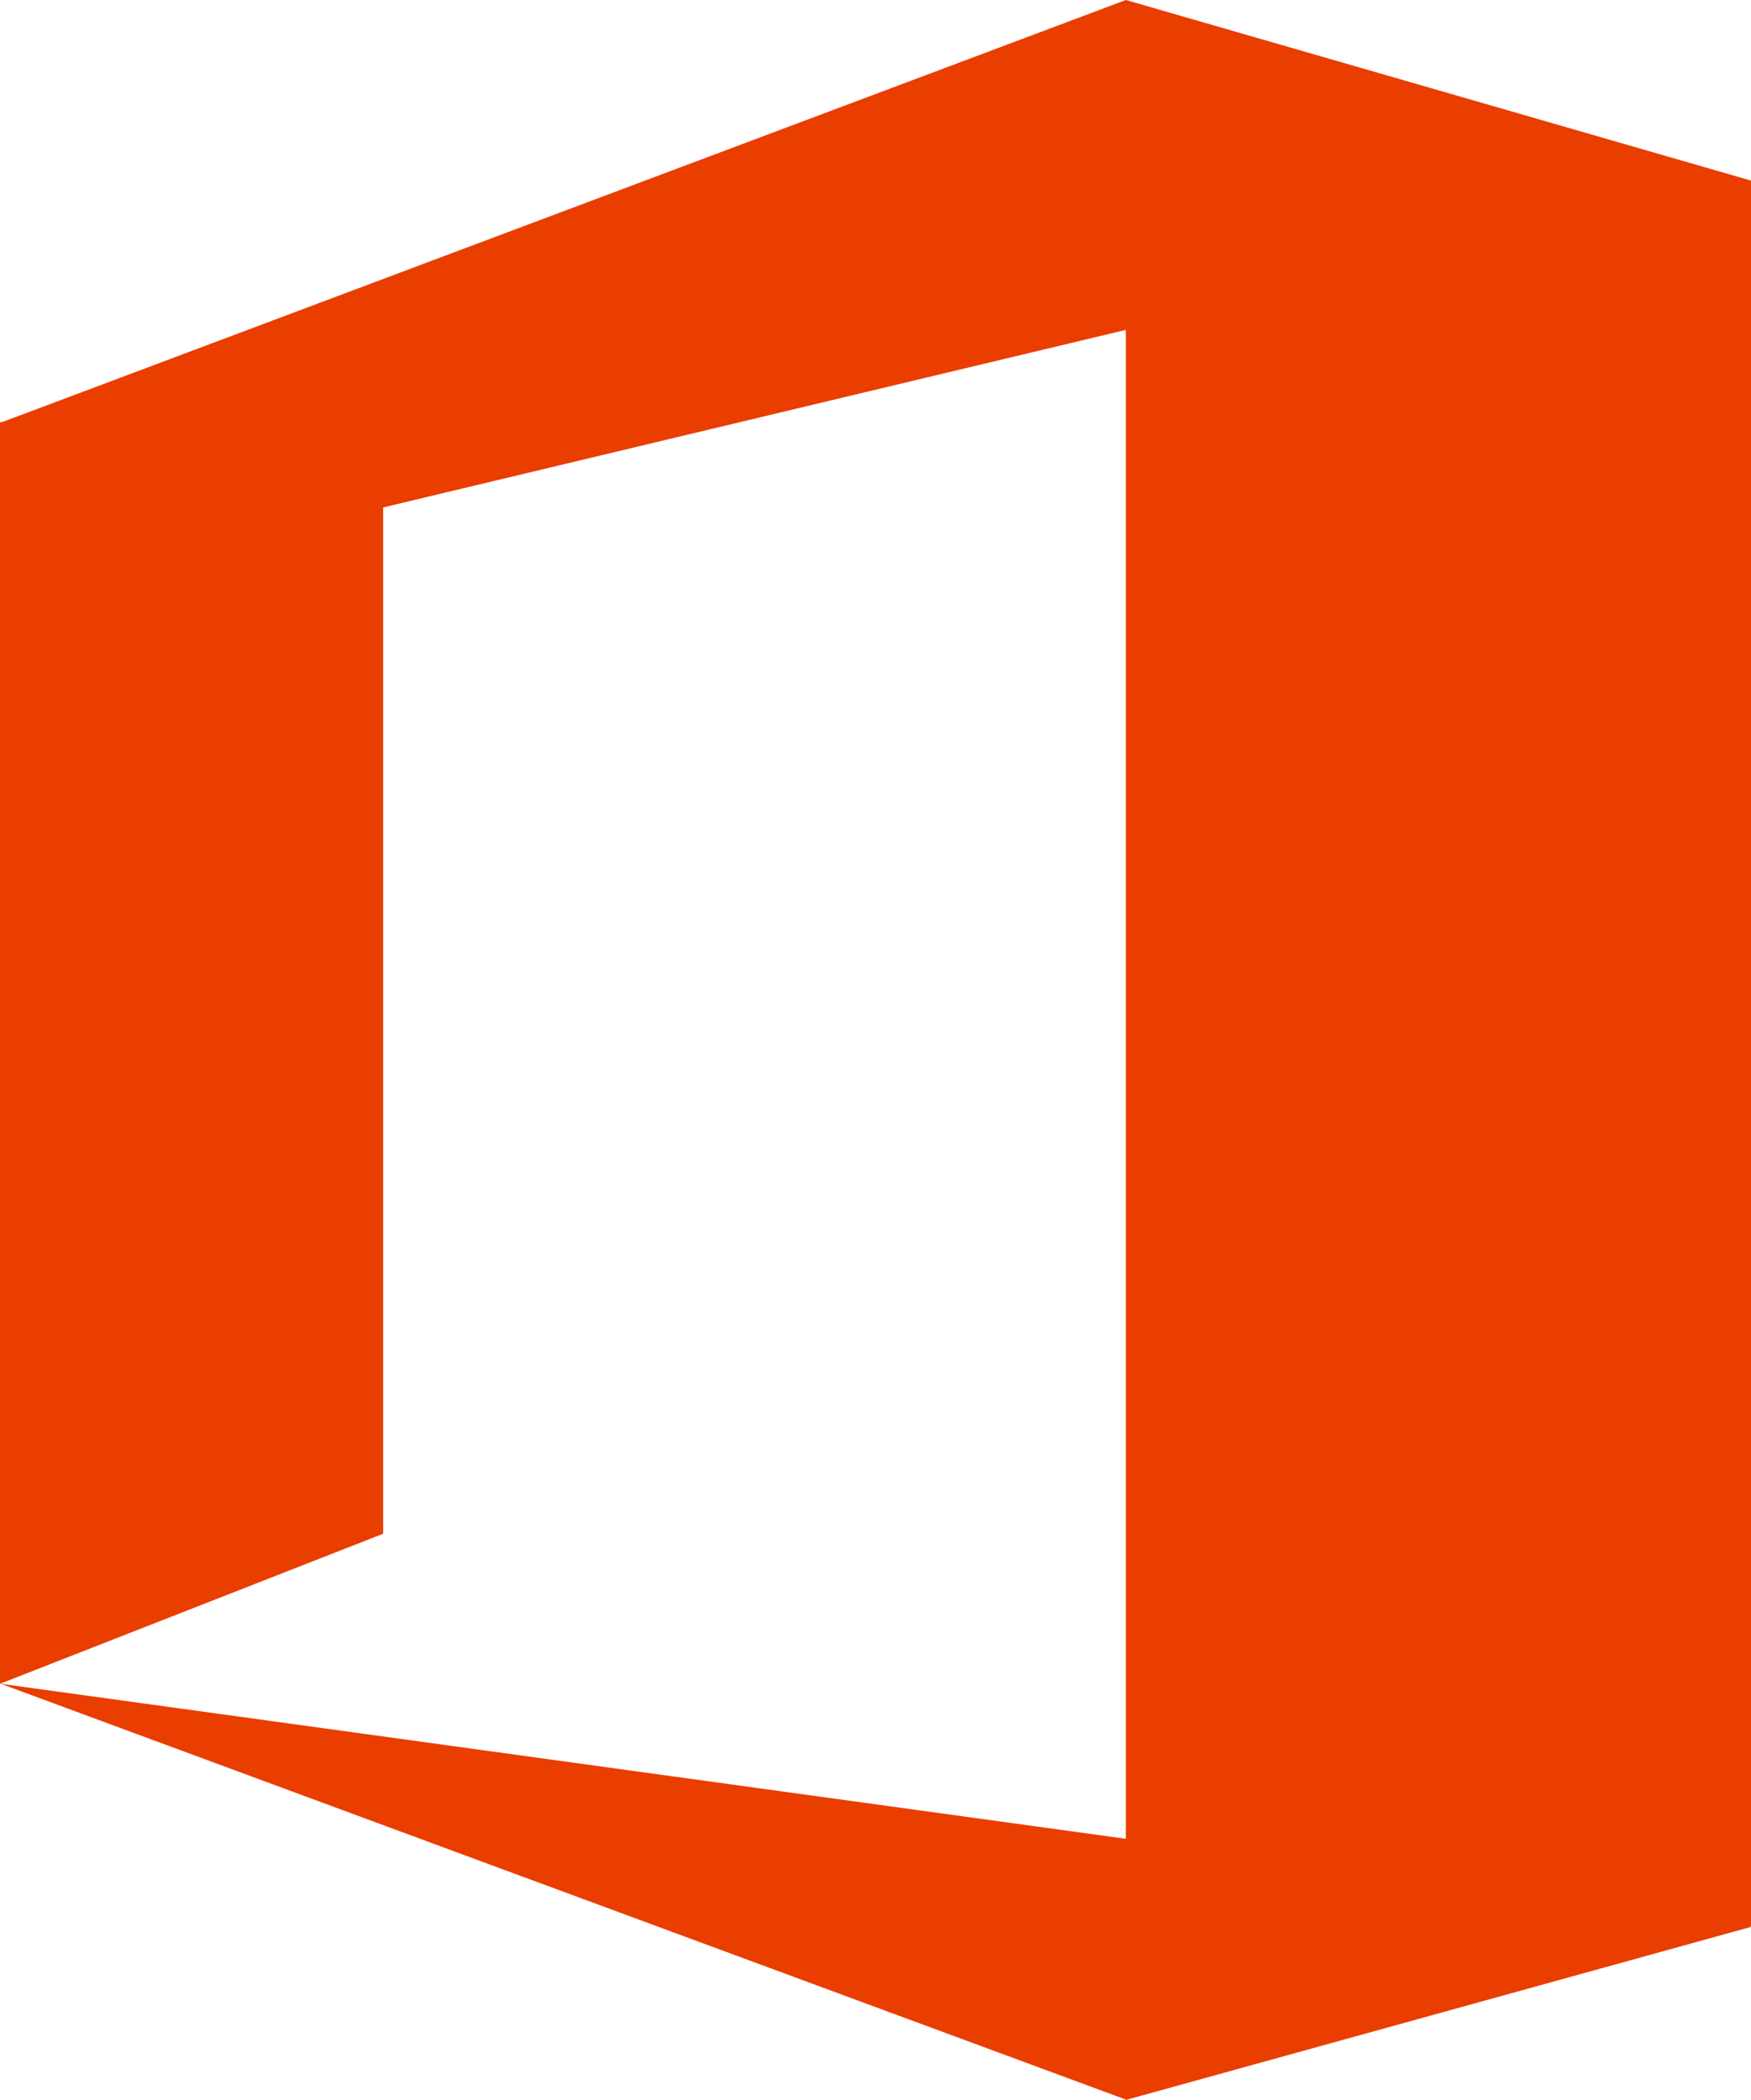 <?xml version="1.0" encoding="utf-8"?>
<!-- Generator: Adobe Illustrator 23.0.2, SVG Export Plug-In . SVG Version: 6.00 Build 0)  -->
<svg id='Layer_1' style='enable-background:new 0 0 458.8 550;' version='1.1' viewBox='0 0 458.8 550'
     x='0px'
     xml:space='preserve' xmlns='http://www.w3.org/2000/svg' y='0px'>
<style type='text/css'>
	.st0 {
    fill: #EA3D00;
  }
</style>
  <g>
	<path class='st0' d='M458.8,504.2L458.8,504.2l0-456.9L295,0L0.7,110.5L0,110.6L0,441l100.4-39.3V132.9L295,86.4l0,395.2L0.2,441
		L295,549.9v0.1l163.7-45.3L458.8,504.2L458.8,504.2z'/>
</g>
</svg>
